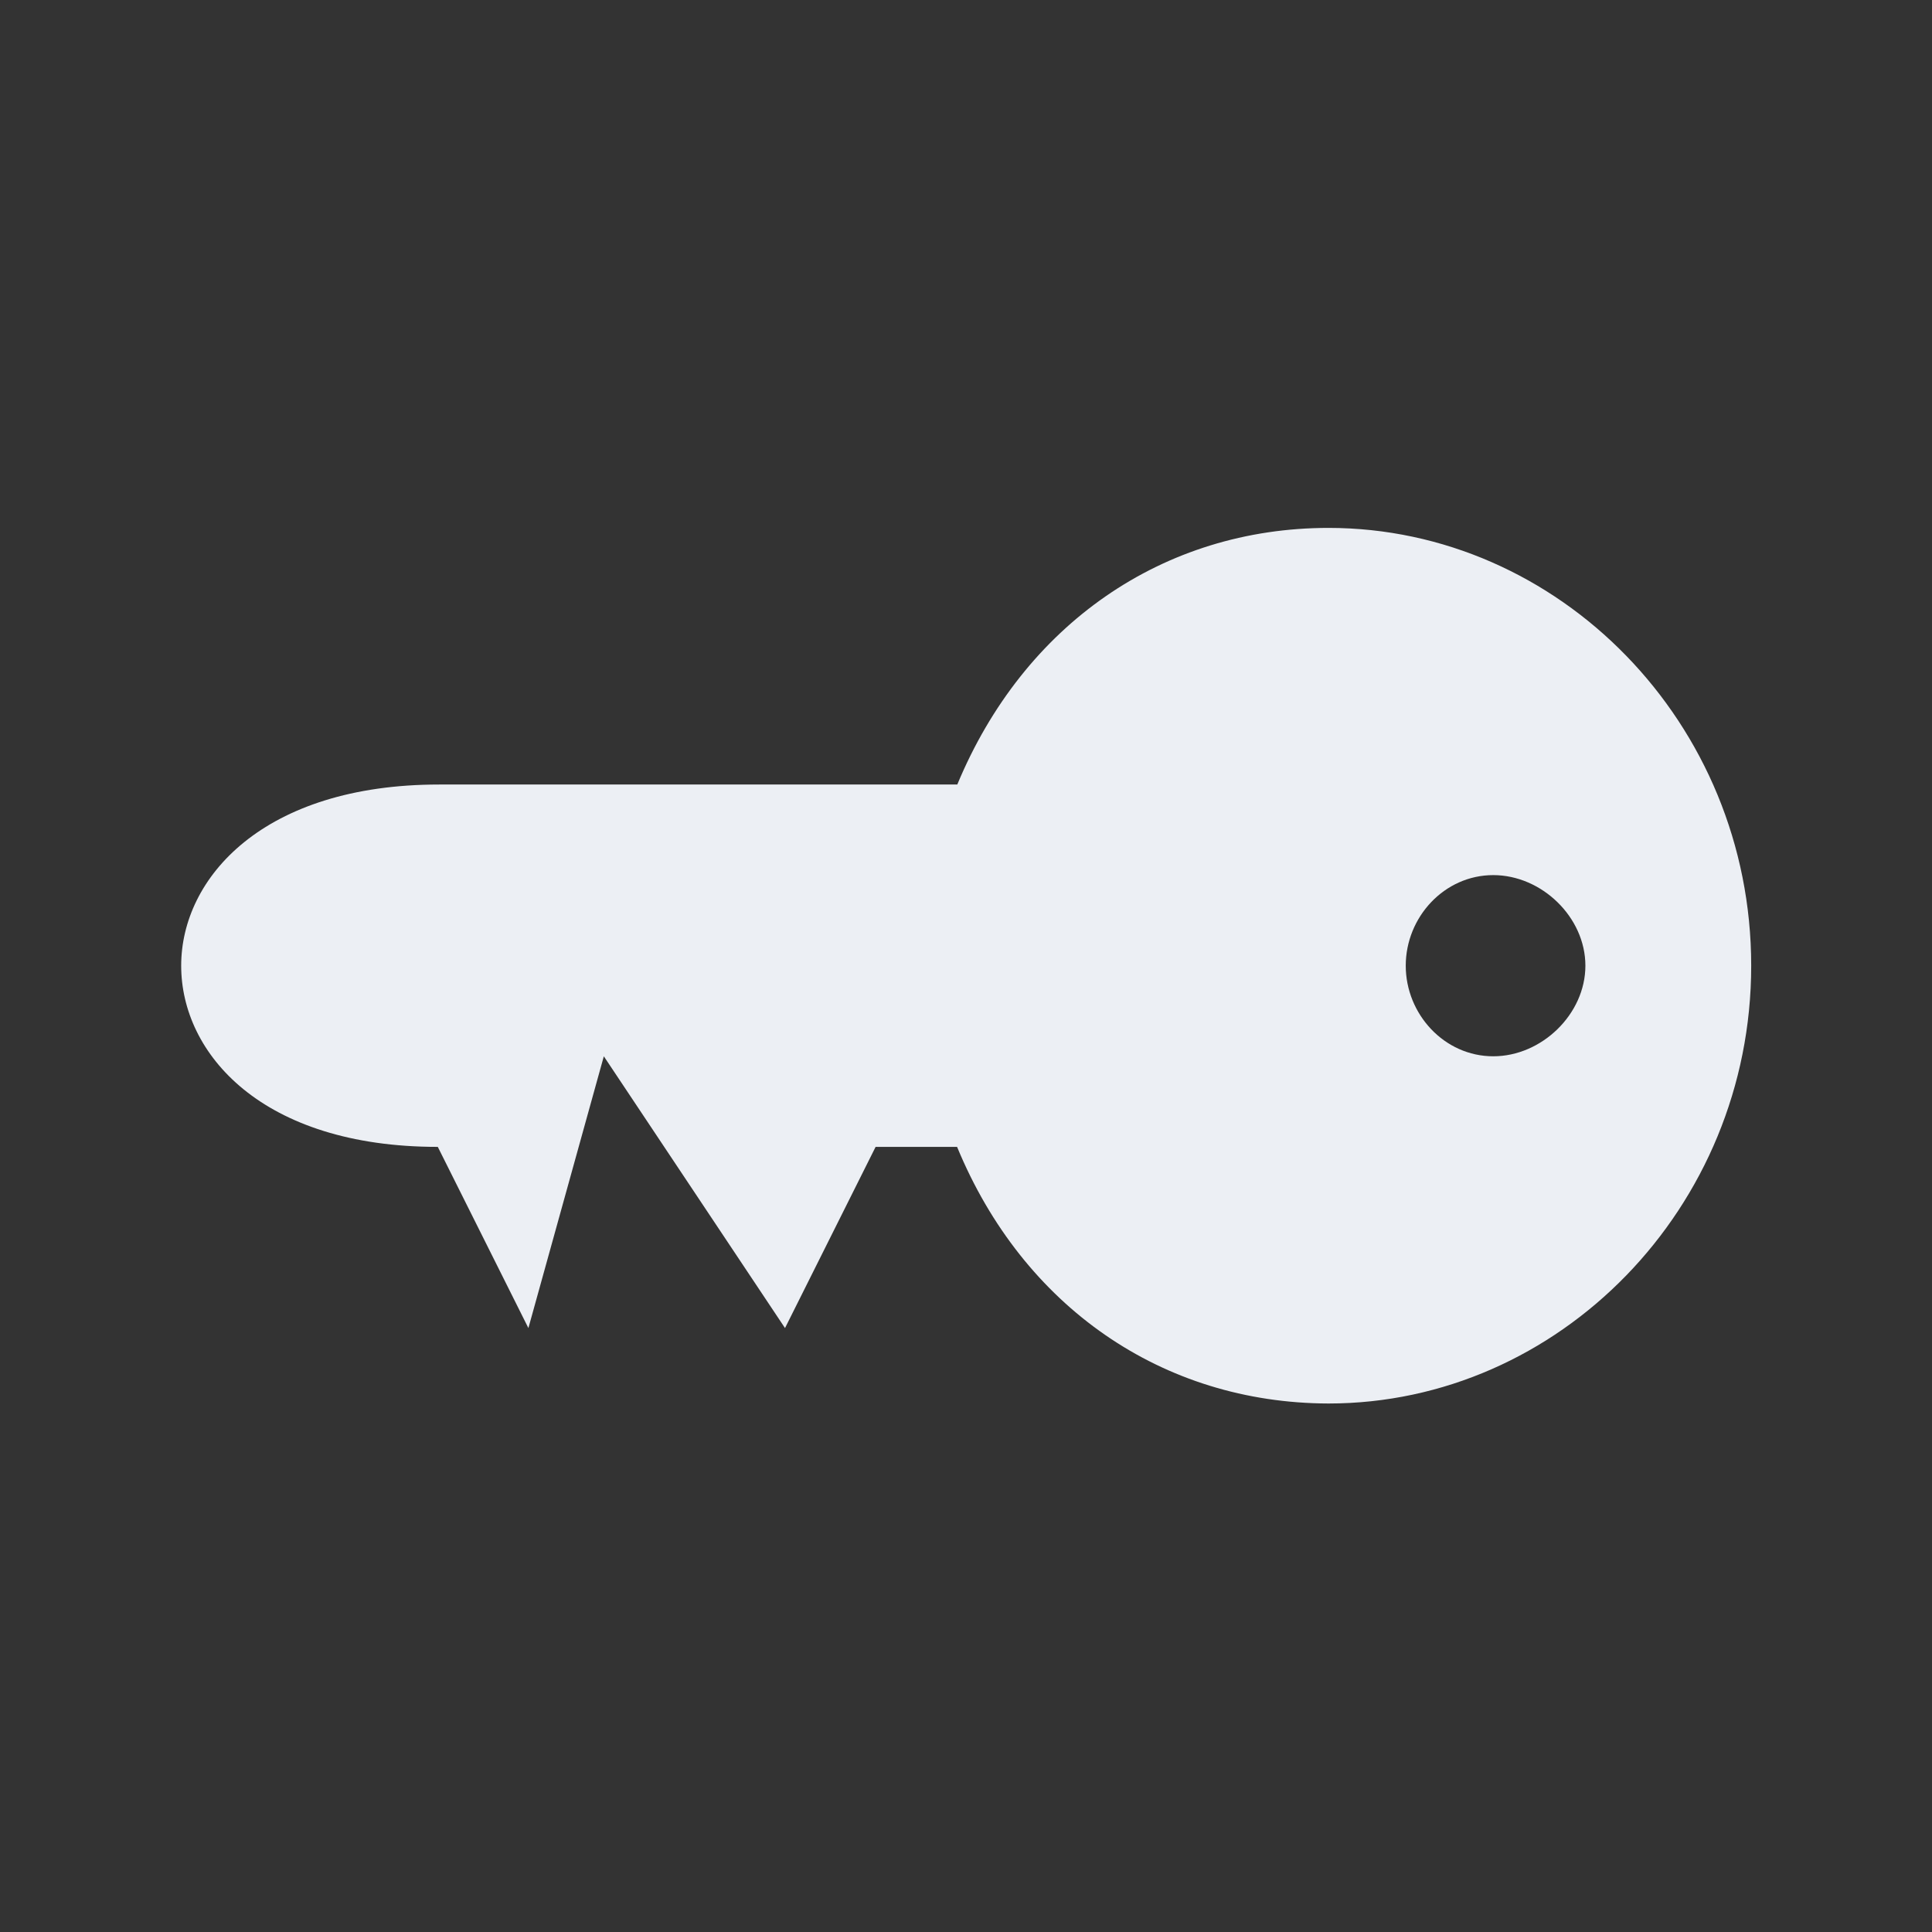 <svg version="1.1" viewBox="0 0 32 32" xmlns="http://www.w3.org/2000/svg">
 <rect x="0" y="0" width="32" height="32" fill="#333333" stroke="none"/>
 <g transform="matrix(1.25,0,0,-1.25,0,32)" fill="#eceff4">
  <g transform="matrix(1.455 0 0 1.455 -4e-5 -4e-5)" fill="#eceff4">
   <path d="m12.1 12.787c-1.508 0-2.777-0.88-3.382-2.337h-4.718c-1.602 0-2.35-0.849-2.35-1.65s0.735-1.65 2.337-1.65l0.825-1.65 0.687 2.475 1.65-2.475 0.825 1.65h0.742c0.601-1.457 1.871-2.333 3.382-2.337 2.098 0 3.85 1.78 3.85 3.987 0 2.211-1.752 3.987-3.85 3.987zm1.499-3.162c0.441 0 0.839-0.383 0.839-0.825 0-0.441-0.398-0.825-0.839-0.825-0.446 0-0.797 0.384-0.797 0.825 0 0.442 0.351 0.825 0.797 0.825z" fill="#eceff4"/>
  </g>
 </g>
</svg>
